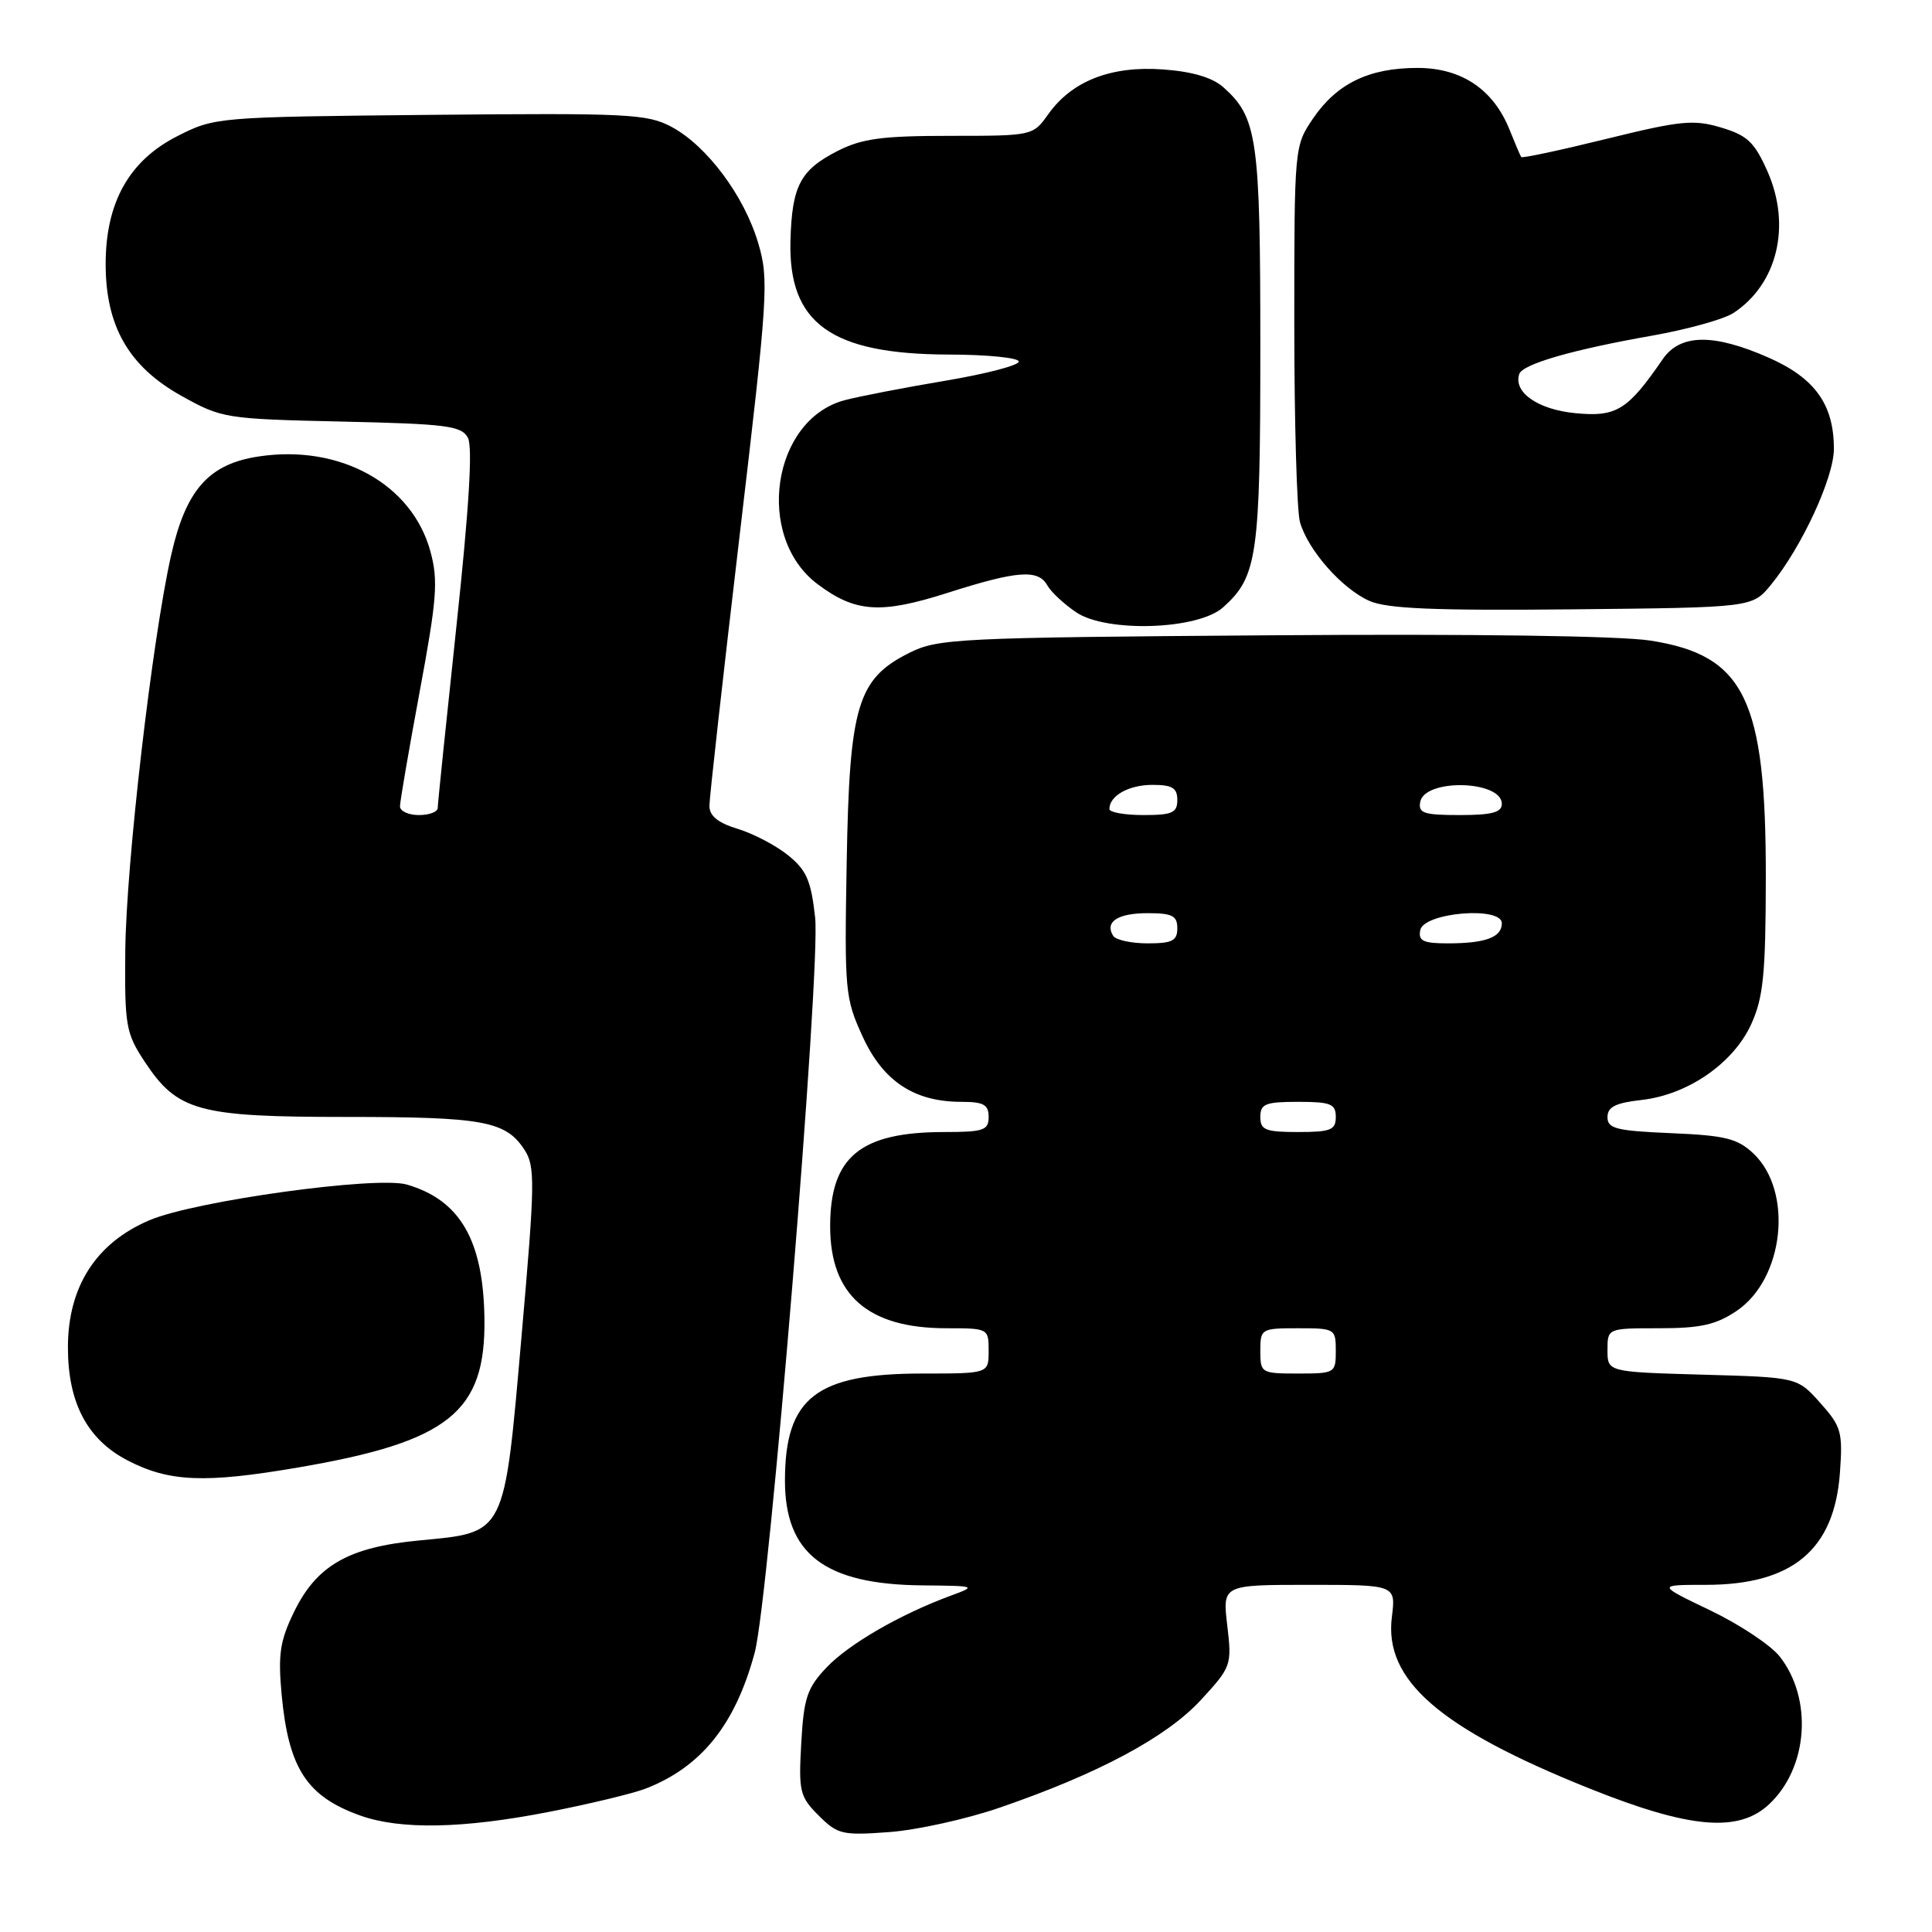 <?xml version="1.0" encoding="UTF-8" standalone="no"?>
<!DOCTYPE svg PUBLIC "-//W3C//DTD SVG 1.1//EN" "http://www.w3.org/Graphics/SVG/1.1/DTD/svg11.dtd" >
<svg xmlns="http://www.w3.org/2000/svg" xmlns:xlink="http://www.w3.org/1999/xlink" version="1.1" viewBox="0 0 256 256">
 <g >
 <path fill="currentColor"
d=" M 132.50 239.51 C 145.56 235.02 154.57 230.19 159.11 225.27 C 163.16 220.87 163.24 220.66 162.62 215.39 C 161.98 210.00 161.98 210.00 173.47 210.00 C 184.96 210.00 184.96 210.00 184.43 214.25 C 183.37 222.62 190.73 229.01 210.60 236.98 C 223.90 242.31 230.37 242.88 234.43 239.06 C 239.59 234.22 240.23 225.10 235.81 219.48 C 234.63 217.99 230.49 215.24 226.61 213.38 C 219.56 210.00 219.56 210.00 226.03 210.00 C 237.51 210.00 243.06 205.36 243.80 195.15 C 244.19 189.74 243.98 189.01 241.19 185.89 C 238.16 182.50 238.16 182.50 225.58 182.15 C 213.00 181.79 213.00 181.79 213.00 178.90 C 213.00 176.00 213.00 176.00 219.85 176.00 C 225.33 176.00 227.38 175.54 230.10 173.71 C 236.42 169.46 237.65 157.84 232.32 152.83 C 230.21 150.85 228.58 150.45 221.42 150.15 C 214.17 149.84 213.00 149.55 213.00 148.03 C 213.00 146.67 214.06 146.14 217.52 145.75 C 223.66 145.06 229.70 140.88 232.06 135.68 C 233.65 132.17 233.96 129.07 233.98 116.36 C 234.01 92.64 231.19 86.83 218.68 84.88 C 214.62 84.25 195.11 83.98 168.28 84.18 C 126.86 84.48 124.28 84.61 120.50 86.50 C 113.61 89.95 112.55 93.47 112.19 114.27 C 111.89 131.30 111.97 132.26 114.30 137.34 C 117.02 143.28 121.14 146.00 127.40 146.00 C 130.33 146.00 131.00 146.37 131.00 148.00 C 131.00 149.77 130.33 150.00 125.15 150.00 C 113.98 150.00 110.00 153.28 110.00 162.50 C 110.00 171.61 115.00 176.00 125.40 176.00 C 130.96 176.00 131.00 176.02 131.00 179.00 C 131.00 182.00 131.00 182.00 122.25 182.00 C 108.16 182.00 104.04 185.19 104.01 196.12 C 103.99 205.91 109.26 209.95 122.22 210.07 C 129.37 210.14 129.44 210.16 125.97 211.44 C 119.25 213.92 112.49 217.83 109.53 220.94 C 106.95 223.66 106.51 224.96 106.17 230.97 C 105.81 237.38 105.97 238.06 108.47 240.56 C 110.99 243.08 111.61 243.22 117.83 242.76 C 121.50 242.49 128.10 241.03 132.50 239.51 Z  M 72.71 240.09 C 78.10 239.04 83.85 237.65 85.50 237.02 C 92.91 234.16 97.43 228.54 100.00 218.99 C 101.90 211.95 108.76 128.43 108.01 121.58 C 107.47 116.69 106.87 115.30 104.43 113.33 C 102.82 112.03 99.81 110.45 97.75 109.83 C 95.13 109.03 94.00 108.11 94.00 106.78 C 94.00 105.73 95.80 89.67 97.99 71.08 C 101.77 39.05 101.90 37.03 100.46 32.19 C 98.61 25.94 93.68 19.34 89.00 16.82 C 85.77 15.09 83.29 14.97 57.00 15.22 C 28.73 15.50 28.46 15.52 23.50 18.04 C 17.11 21.28 14.00 26.83 14.00 35.00 C 14.00 43.22 17.06 48.55 24.00 52.43 C 29.39 55.44 29.83 55.51 45.27 55.86 C 59.21 56.17 61.15 56.42 62.00 58.01 C 62.65 59.22 62.15 67.37 60.48 82.96 C 59.12 95.70 58.00 106.54 58.00 107.06 C 58.00 107.58 56.88 108.00 55.50 108.00 C 54.12 108.00 53.00 107.48 53.00 106.84 C 53.00 106.21 54.18 99.34 55.62 91.59 C 57.90 79.33 58.08 76.92 57.03 73.06 C 54.60 64.14 45.07 58.86 34.30 60.48 C 27.67 61.47 24.64 64.88 22.68 73.55 C 20.17 84.66 16.70 114.57 16.60 126.06 C 16.51 135.90 16.68 136.90 19.16 140.66 C 23.51 147.25 26.25 148.00 45.84 148.00 C 64.04 148.00 67.00 148.54 69.48 152.33 C 70.93 154.54 70.90 156.63 69.11 177.02 C 66.78 203.63 67.09 203.02 55.52 204.12 C 46.16 205.01 41.94 207.44 38.94 213.63 C 37.09 217.44 36.83 219.24 37.32 224.57 C 38.24 234.33 40.65 238.04 47.74 240.57 C 53.05 242.47 61.36 242.31 72.71 240.09 Z  M 39.50 194.45 C 59.47 191.04 64.37 187.12 64.19 174.72 C 64.05 164.34 60.96 159.01 53.91 156.96 C 49.88 155.80 25.84 159.12 19.82 161.68 C 12.72 164.69 9.00 170.50 9.00 178.54 C 9.00 185.88 11.56 190.73 16.88 193.50 C 22.39 196.37 27.12 196.57 39.50 194.45 Z  M 162.05 80.49 C 166.61 76.42 167.00 73.71 167.00 46.00 C 167.00 18.35 166.61 15.58 162.10 11.56 C 160.65 10.27 157.99 9.48 154.10 9.20 C 147.22 8.70 142.05 10.72 138.91 15.12 C 136.87 17.99 136.84 18.00 125.89 18.00 C 116.89 18.00 114.22 18.36 110.99 20.00 C 106.04 22.53 104.94 24.61 104.74 31.88 C 104.44 42.86 110.12 46.94 125.75 46.98 C 130.84 46.99 135.00 47.41 135.00 47.91 C 135.00 48.41 130.61 49.55 125.25 50.45 C 119.89 51.35 113.90 52.51 111.95 53.02 C 102.29 55.57 99.98 71.13 108.33 77.40 C 113.35 81.17 116.69 81.39 125.58 78.55 C 134.79 75.61 137.57 75.40 138.78 77.57 C 139.26 78.43 140.97 80.03 142.58 81.12 C 146.60 83.85 158.72 83.46 162.05 80.49 Z  M 234.65 77.50 C 238.72 72.54 243.00 63.30 243.00 59.48 C 243.00 53.61 240.51 50.12 234.40 47.41 C 227.04 44.16 222.63 44.22 220.30 47.62 C 215.68 54.35 214.19 55.27 208.76 54.75 C 203.78 54.27 200.50 51.99 201.31 49.56 C 201.75 48.24 208.38 46.33 218.94 44.47 C 223.58 43.65 228.42 42.30 229.68 41.48 C 235.52 37.65 237.38 29.91 234.20 22.71 C 232.48 18.84 231.54 17.94 228.06 16.90 C 224.41 15.81 222.69 15.98 212.87 18.40 C 206.78 19.90 201.69 20.99 201.57 20.81 C 201.45 20.64 200.76 19.03 200.04 17.23 C 197.90 11.85 193.67 9.00 187.82 9.00 C 181.41 9.00 177.15 11.06 174.00 15.68 C 171.51 19.34 171.50 19.43 171.50 42.93 C 171.50 55.89 171.84 67.70 172.25 69.17 C 173.29 72.87 177.80 78.00 181.45 79.62 C 183.79 80.66 190.03 80.92 208.35 80.74 C 232.19 80.50 232.19 80.50 234.65 77.50 Z  M 167.00 179.00 C 167.00 176.07 167.11 176.00 172.00 176.00 C 176.89 176.00 177.00 176.07 177.00 179.00 C 177.00 181.93 176.89 182.00 172.00 182.00 C 167.11 182.00 167.00 181.93 167.00 179.00 Z  M 167.00 148.00 C 167.00 146.27 167.67 146.00 172.00 146.00 C 176.33 146.00 177.00 146.27 177.00 148.00 C 177.00 149.73 176.33 150.00 172.00 150.00 C 167.67 150.00 167.00 149.73 167.00 148.00 Z  M 147.50 124.00 C 146.35 122.15 148.10 121.00 152.06 121.00 C 155.33 121.00 156.00 121.34 156.00 123.00 C 156.00 124.66 155.33 125.00 152.06 125.00 C 149.89 125.00 147.84 124.55 147.50 124.00 Z  M 188.19 123.25 C 188.63 120.91 199.00 120.04 199.00 122.34 C 199.00 124.20 196.84 125.00 191.84 125.00 C 188.58 125.00 187.91 124.68 188.19 123.25 Z  M 147.00 107.20 C 147.00 105.44 149.57 104.00 152.70 104.00 C 155.33 104.00 156.00 104.40 156.00 106.00 C 156.00 107.70 155.33 108.00 151.50 108.00 C 149.03 108.00 147.00 107.64 147.00 107.20 Z  M 188.19 106.25 C 188.78 103.13 199.00 103.39 199.00 106.52 C 199.00 107.65 197.68 108.00 193.43 108.00 C 188.66 108.00 187.90 107.75 188.19 106.25 Z "/>
</g>
</svg>